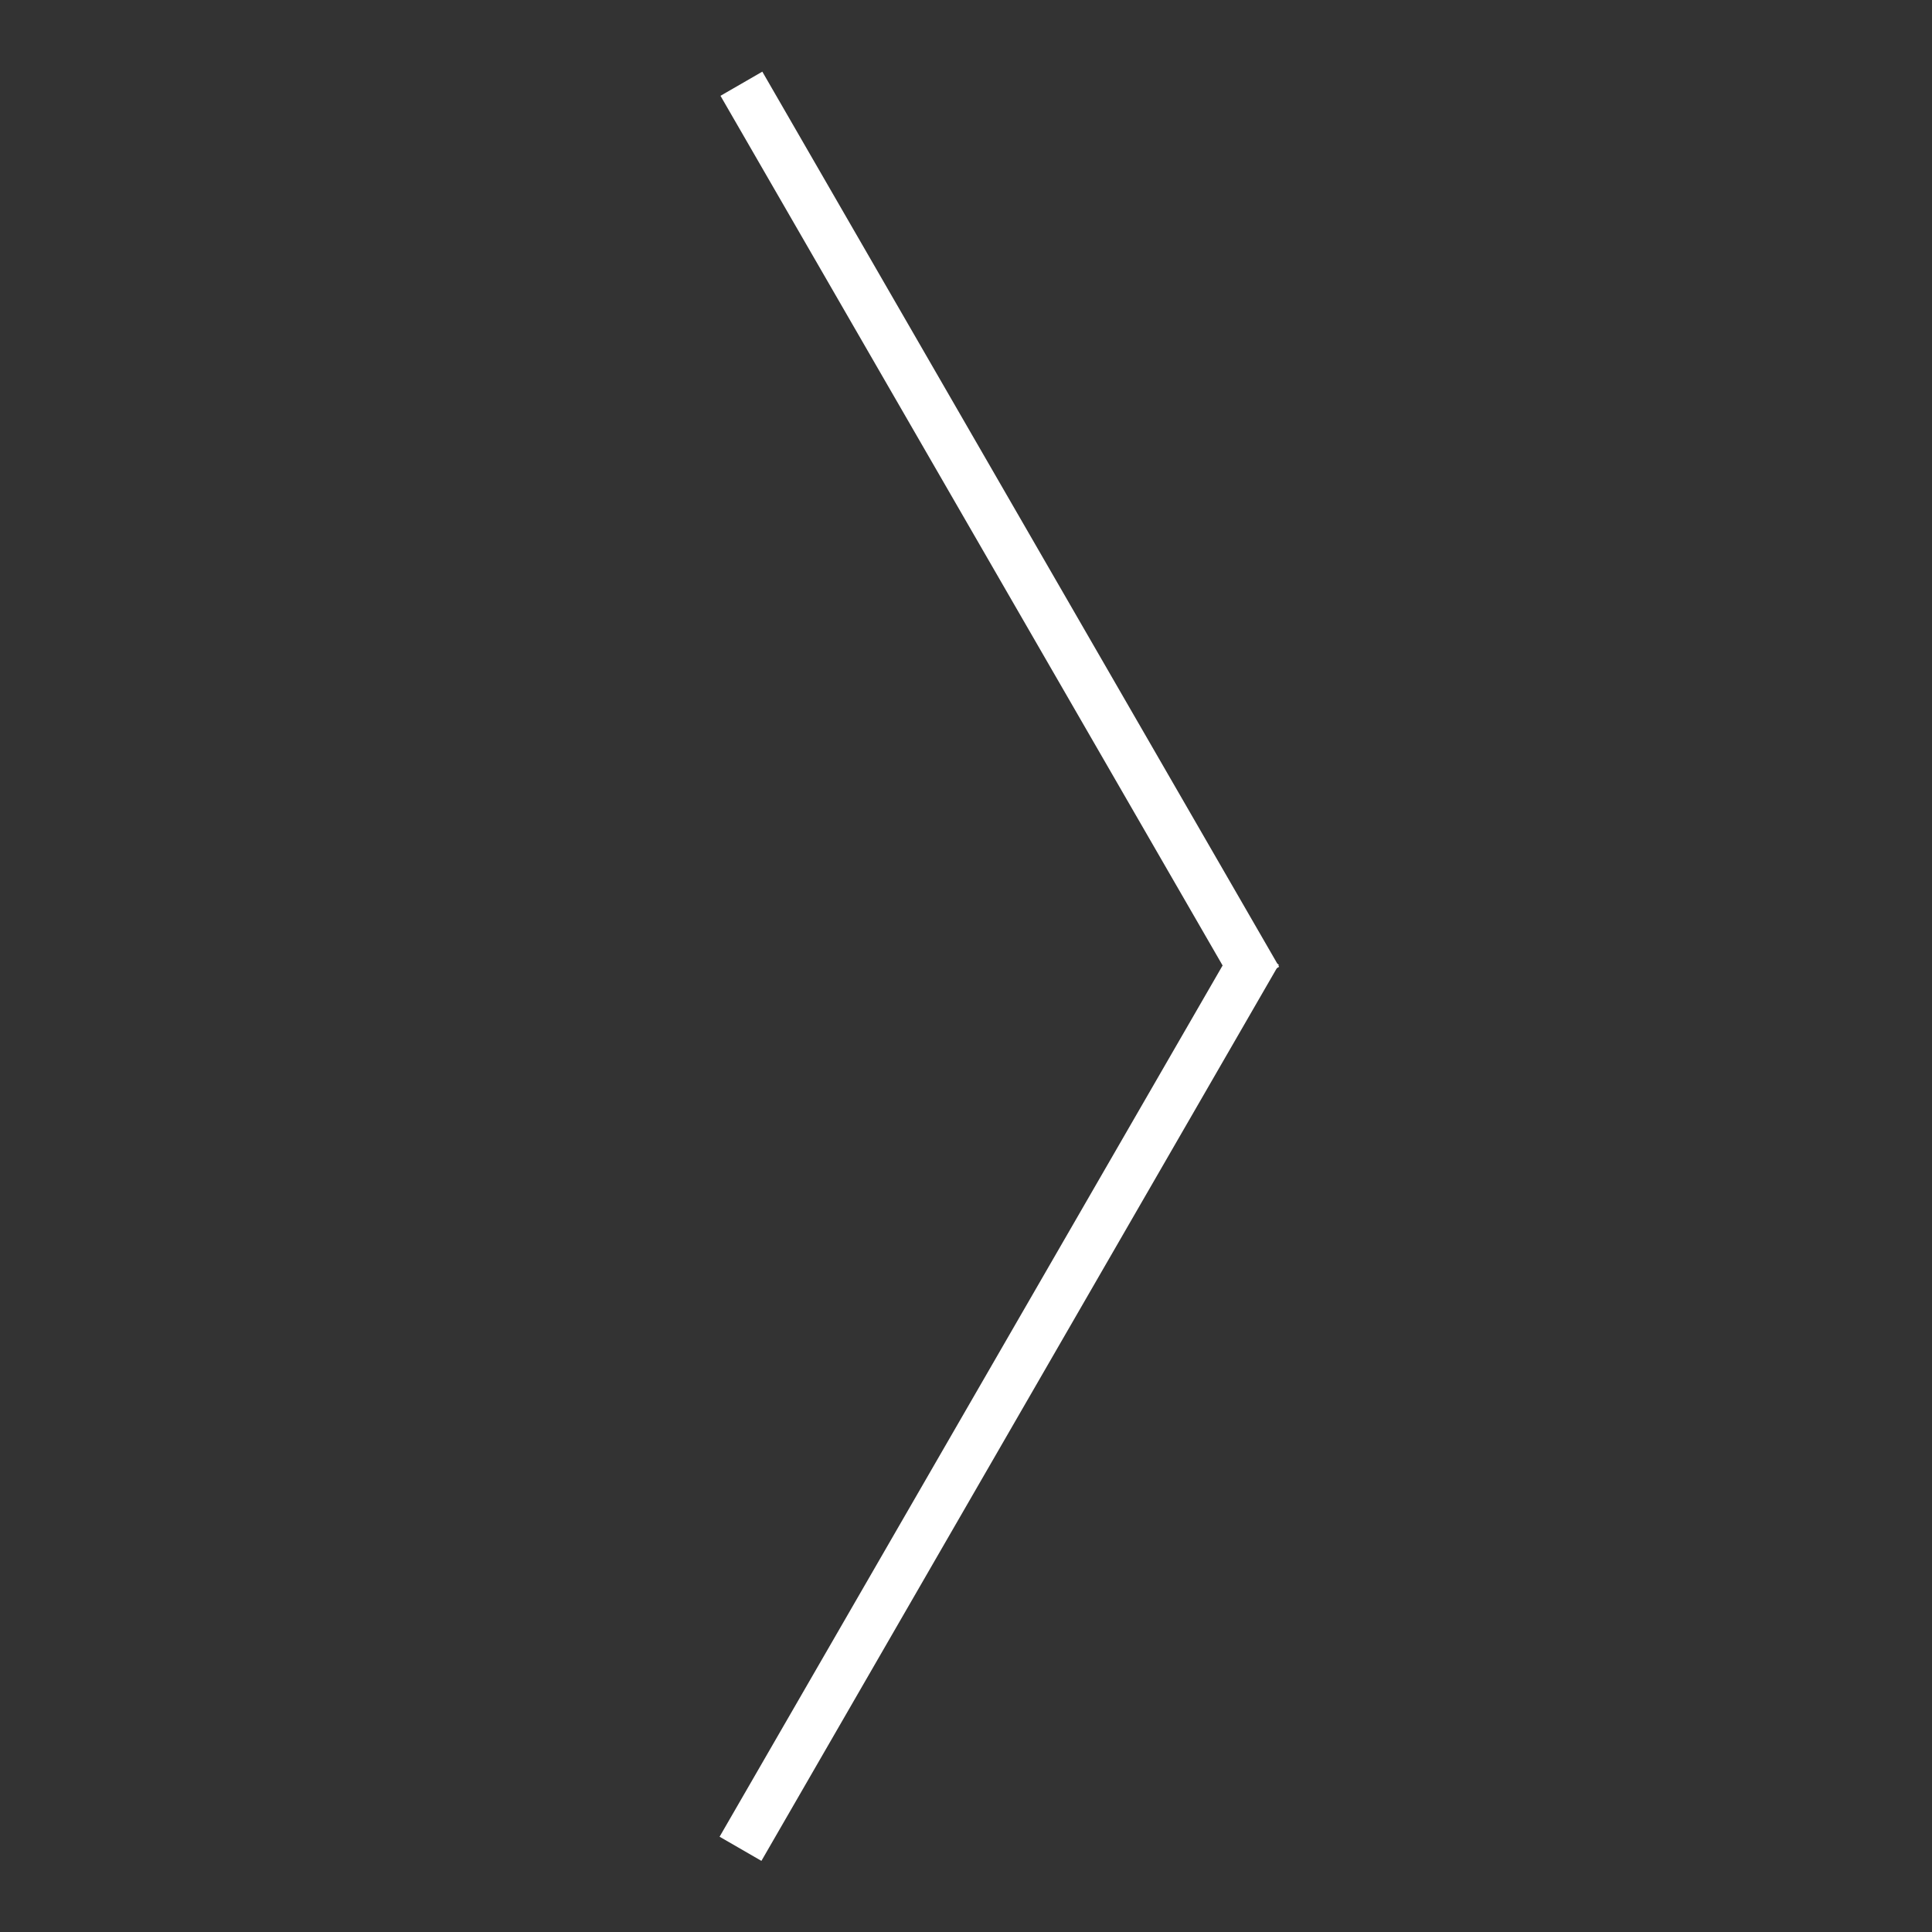 <svg xmlns="http://www.w3.org/2000/svg" width="200" height="200" fill="none" stroke="#fff" stroke-width="5" stroke-linejoin="undefined" stroke-linecap="undefined"><rect width="100%" height="100%" fill="#333333" stroke="none"/><path transform="rotate(60 103.5 55)" d="M50 55h107"/><path transform="rotate(300 103.438 145)" d="M49.875 145H157"/></svg>